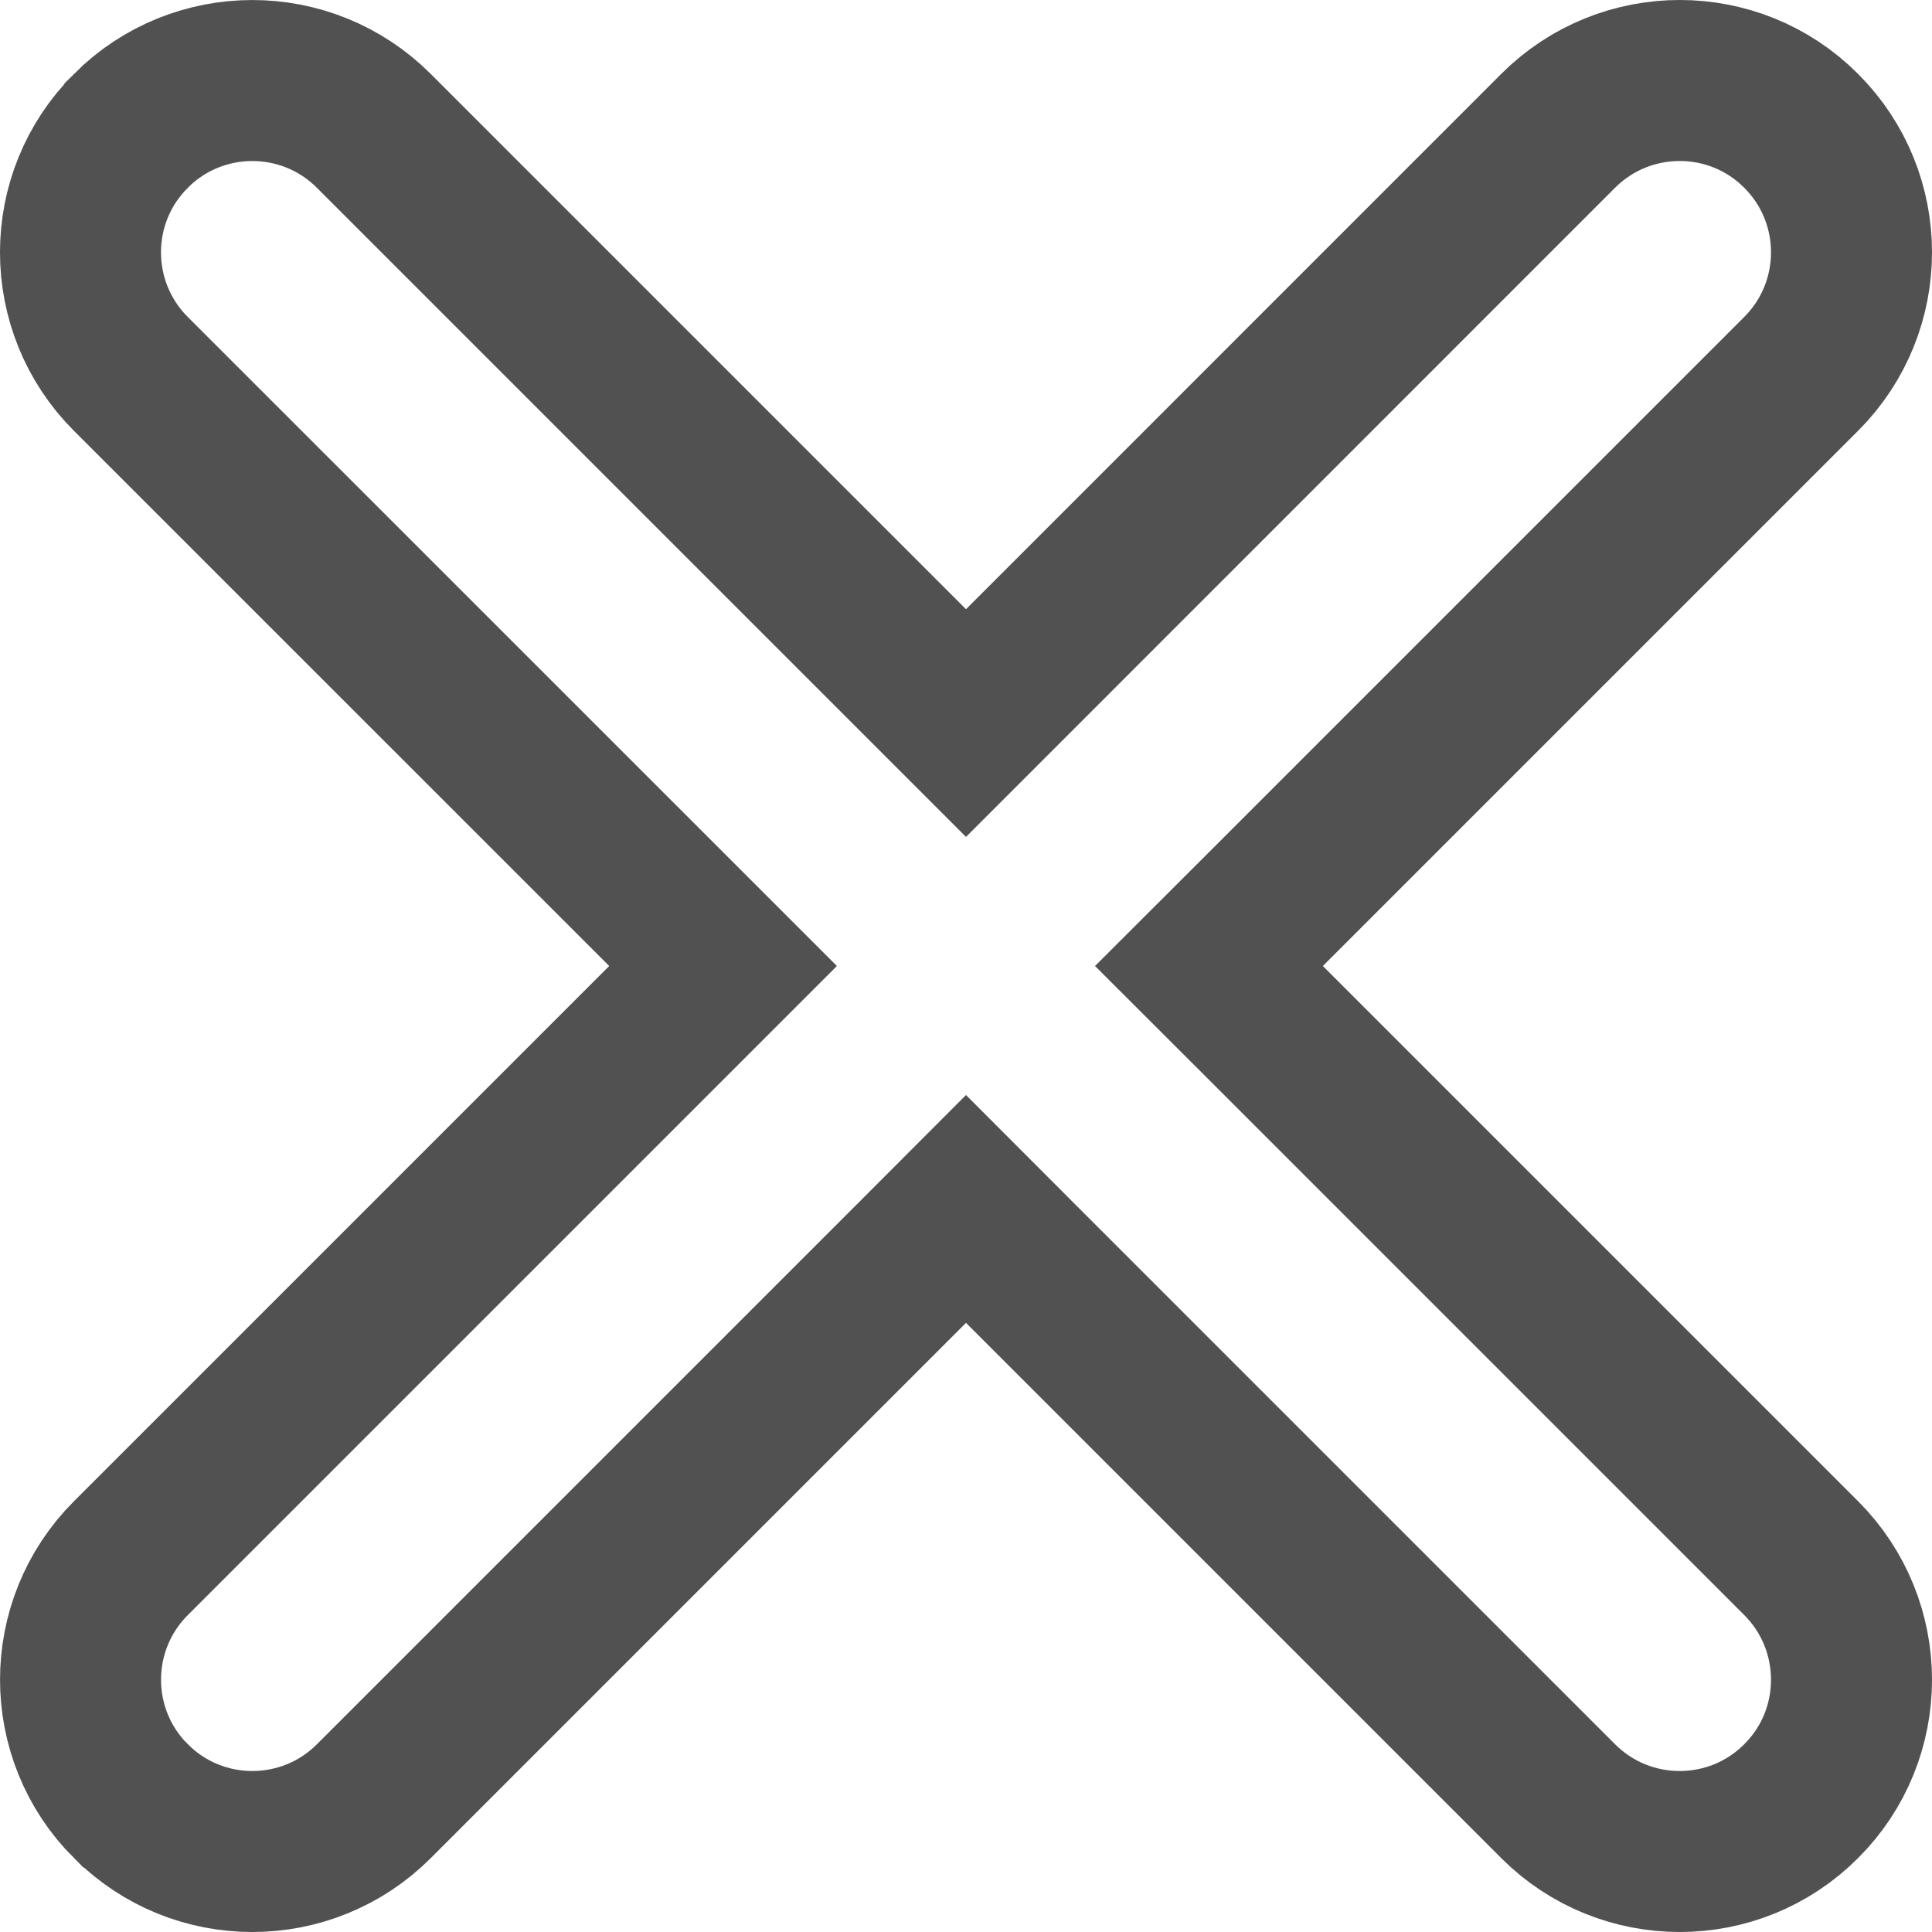 <svg width="24" height="24" viewBox="0 0 24 24" fill="none" xmlns="http://www.w3.org/2000/svg">
<path d="M15.726 11.293L15.018 12L15.726 12.707L22.375 19.356C23.209 20.191 23.208 21.544 22.375 22.374L22.374 22.375C21.543 23.208 20.19 23.209 19.356 22.375L12.707 15.726L12 15.018L11.293 15.726L4.644 22.375C4.644 22.375 4.644 22.375 4.644 22.375C3.81 23.209 2.457 23.208 1.627 22.375L1.625 22.374C0.793 21.543 0.791 20.19 1.626 19.356L8.275 12.707L8.982 12L8.275 11.293L1.625 4.644C1.625 4.644 1.625 4.644 1.625 4.644C0.791 3.81 0.792 2.457 1.625 1.627L1.626 1.625C2.457 0.793 3.81 0.791 4.644 1.626L11.293 8.275L12 8.982L12.707 8.275L19.356 1.625C19.356 1.625 19.356 1.625 19.356 1.625C20.191 0.791 21.544 0.792 22.374 1.625L22.375 1.626C23.208 2.457 23.209 3.81 22.375 4.644L15.726 11.293Z" stroke="black" stroke-opacity="0.68" stroke-width="2"/>
</svg>
